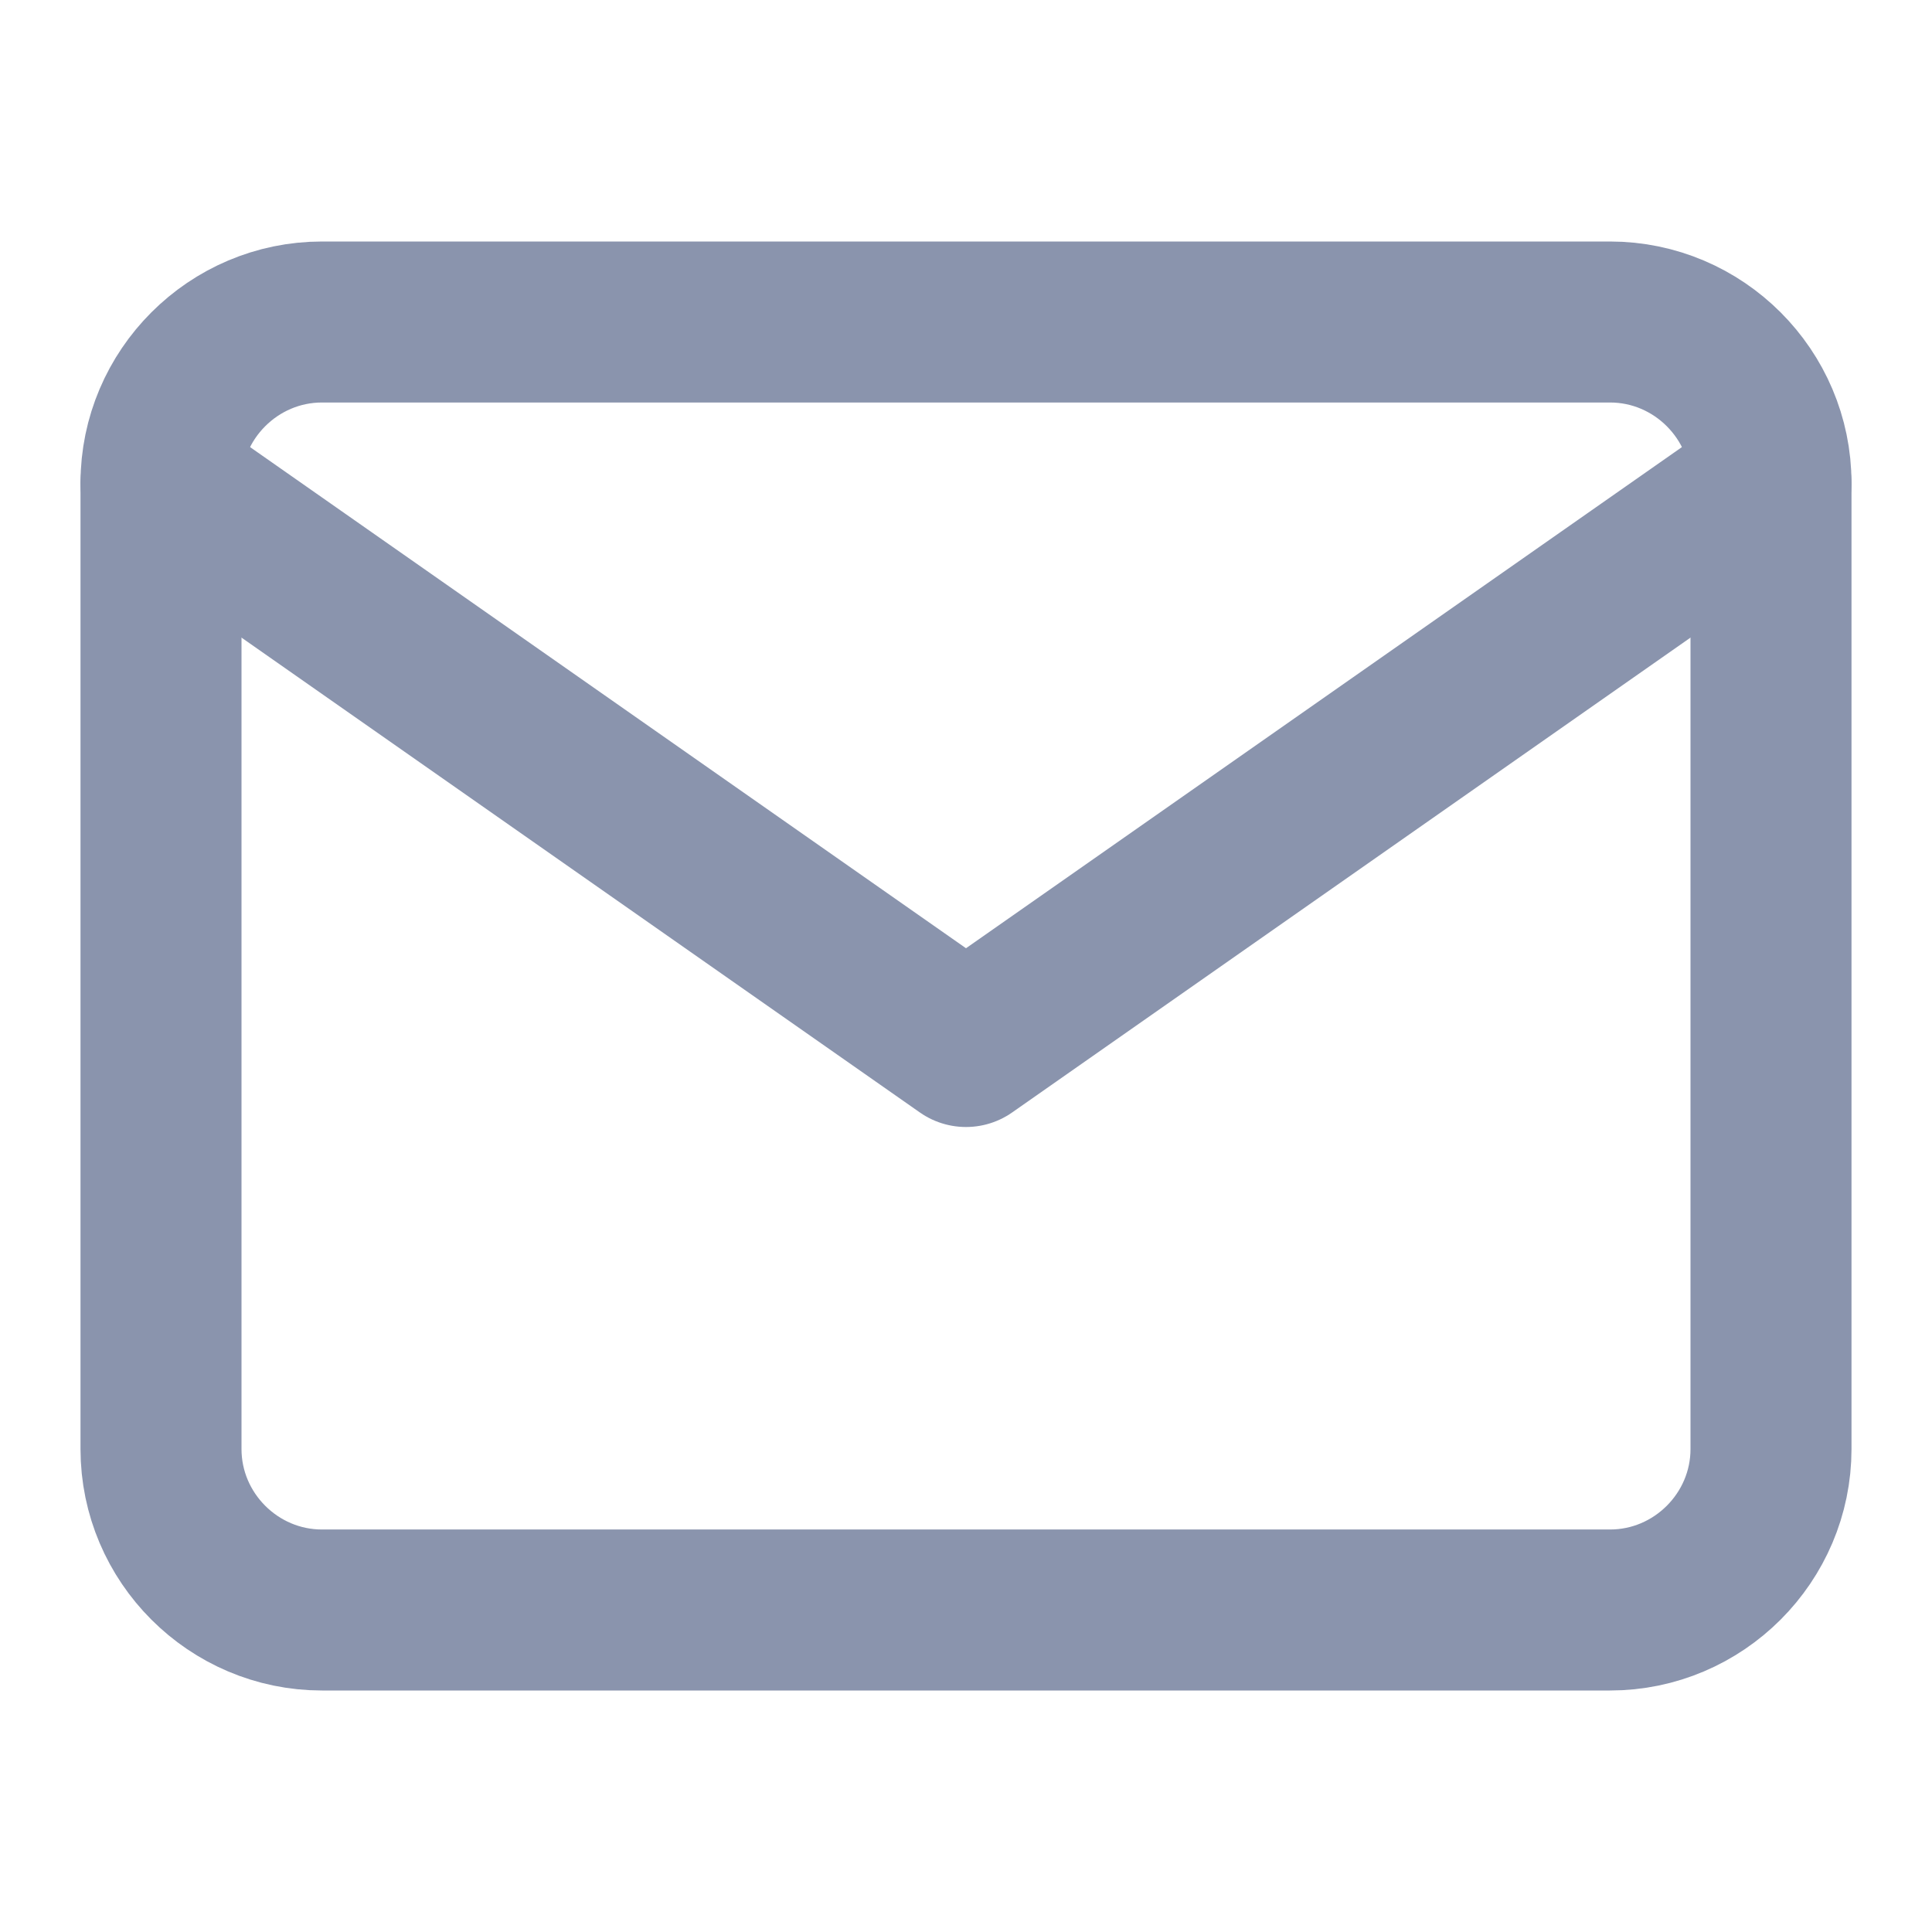 <svg xmlns="http://www.w3.org/2000/svg" width="16px" height="16px" viewBox="0 0 24 24" fill="none" stroke="#8a94ad" stroke-width="2" stroke-linecap="round" stroke-linejoin="round" class="feather feather-mail"><path d="M4 4h16c1.1 0 2 .9 2 2v12c0 1.1-.9 2-2 2H4c-1.1 0-2-.9-2-2V6c0-1.1.9-2 2-2z"></path><polyline points="22,6 12,13 2,6"></polyline></svg>
